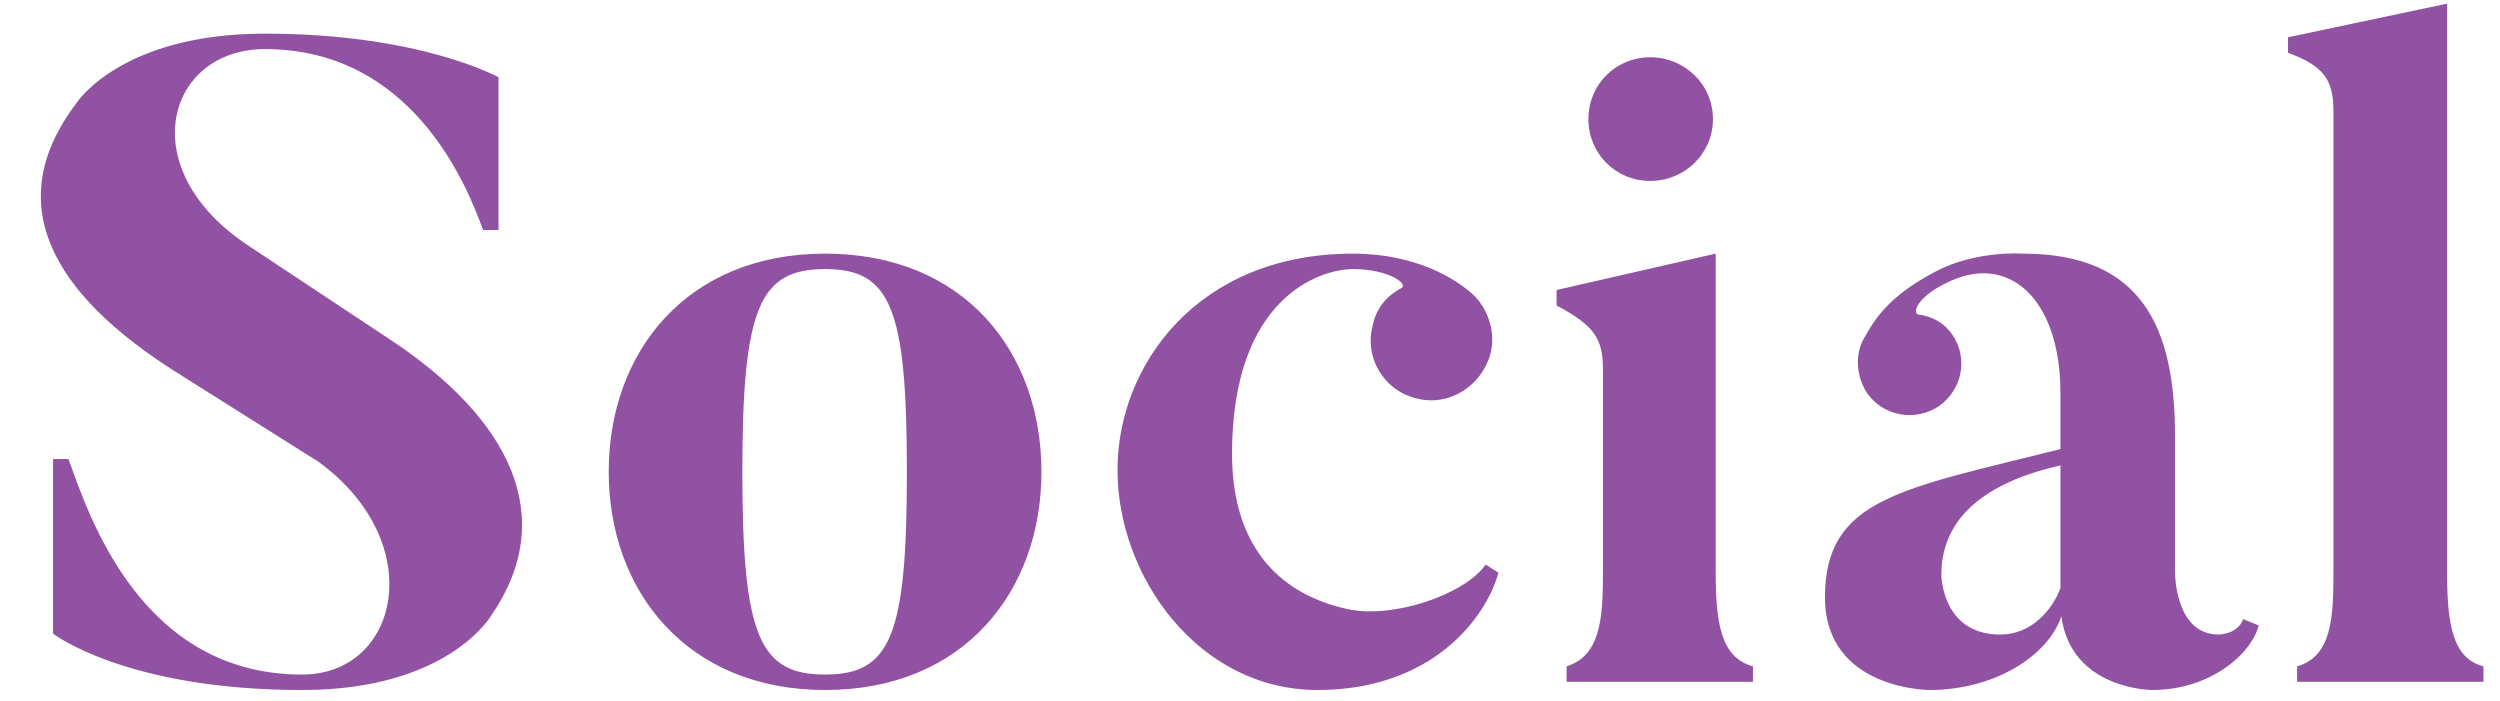 <svg width="132" height="37" viewBox="0 0 132 37" fill="none" xmlns="http://www.w3.org/2000/svg">
<path d="M20.562 17.904C26.898 22.08 29.538 27.264 25.938 32.496C25.938 32.496 23.682 36.432 15.954 36.432C6.642 36.432 2.802 33.456 2.802 33.456V24.24H3.618C4.674 27.168 7.41 35.616 15.954 35.616C21.09 35.616 22.674 28.656 16.818 24.384L9.426 19.728C2.61 15.456 0.066 10.656 4.05 5.424C4.05 5.424 6.402 1.776 13.986 1.776C22.194 1.776 26.322 4.08 26.322 4.08V12.144H25.506C24.594 9.6 21.666 2.592 13.986 2.592C8.802 2.592 6.93 8.928 13.17 13.008L20.562 17.904ZM43.564 13.392C50.908 13.392 54.988 18.576 54.988 24.912C54.988 31.2 50.908 36.432 43.564 36.432C36.268 36.432 32.14 31.2 32.14 24.912C32.14 18.576 36.268 13.392 43.564 13.392ZM43.564 35.616C47.02 35.616 47.884 33.6 47.884 24.912C47.884 16.224 47.02 14.208 43.564 14.208C40.108 14.208 39.196 16.224 39.196 24.912C39.196 33.6 40.108 35.616 43.564 35.616ZM78.444 29.808L79.116 30.24C78.444 32.688 75.564 36.432 69.564 36.432C63.276 36.432 59.004 30.432 59.004 24.816C59.004 19.296 63.228 13.392 71.436 13.392C74.844 13.392 76.908 14.784 77.724 15.504C78.54 16.224 79.02 17.568 78.684 18.72C78.204 20.4 76.476 21.504 74.748 21.024C73.02 20.592 72.012 18.816 72.492 17.136C72.684 16.224 73.26 15.6 73.98 15.216C74.412 15.024 73.356 14.208 71.436 14.208C69.708 14.208 65.052 15.696 65.052 23.952C65.052 29.136 67.836 31.44 71.148 32.16C73.548 32.688 77.34 31.392 78.444 29.808ZM90.444 6.288C90.444 8.112 88.956 9.552 87.132 9.552C85.308 9.552 83.868 8.112 83.868 6.288C83.868 4.464 85.308 3.024 87.132 3.024C88.956 3.024 90.444 4.464 90.444 6.288ZM90.588 30.144C90.588 32.832 90.828 34.704 92.556 35.184V36H82.716V35.184C84.54 34.608 84.636 32.592 84.636 30.144V19.488C84.636 17.856 84.156 17.184 82.188 16.128V15.312L90.588 13.392V30.144ZM108.791 31.056C108.791 30.96 108.791 24.576 108.791 24.576C104.087 25.632 102.503 27.888 102.503 30.336C102.503 30.336 102.503 33.504 105.623 33.504C107.255 33.504 108.359 32.208 108.791 31.056ZM117.143 33.504C117.143 33.504 118.151 33.504 118.439 32.688L119.255 33.024C118.871 34.56 116.663 36.432 113.639 36.432C113.639 36.432 109.367 36.432 108.839 32.544C108.119 34.656 105.287 36.432 101.879 36.432C101.879 36.432 96.359 36.432 96.359 31.536C96.359 26.304 100.391 25.824 108.791 23.712V20.736C108.791 15.744 106.007 13.248 102.695 14.976C101.159 15.744 100.967 16.56 101.303 16.608C102.023 16.704 102.647 17.04 103.079 17.664C103.943 18.912 103.607 20.592 102.359 21.456C101.111 22.272 99.431 21.984 98.567 20.736C97.991 19.824 97.943 18.672 98.423 17.856C98.903 17.04 99.527 15.744 102.167 14.352C104.327 13.2 106.823 13.392 106.823 13.392C113.111 13.392 114.839 17.328 114.839 22.992V30.144C114.839 30.144 114.791 33.504 117.143 33.504ZM129.207 30.192C129.207 32.832 129.447 34.752 131.127 35.184V36H121.287V35.184C123.111 34.656 123.207 32.64 123.207 30.192V5.904C123.207 4.224 122.727 3.504 120.807 2.784V1.968L129.207 0.192V30.192Z" fill="#9152A3"/>
</svg>
